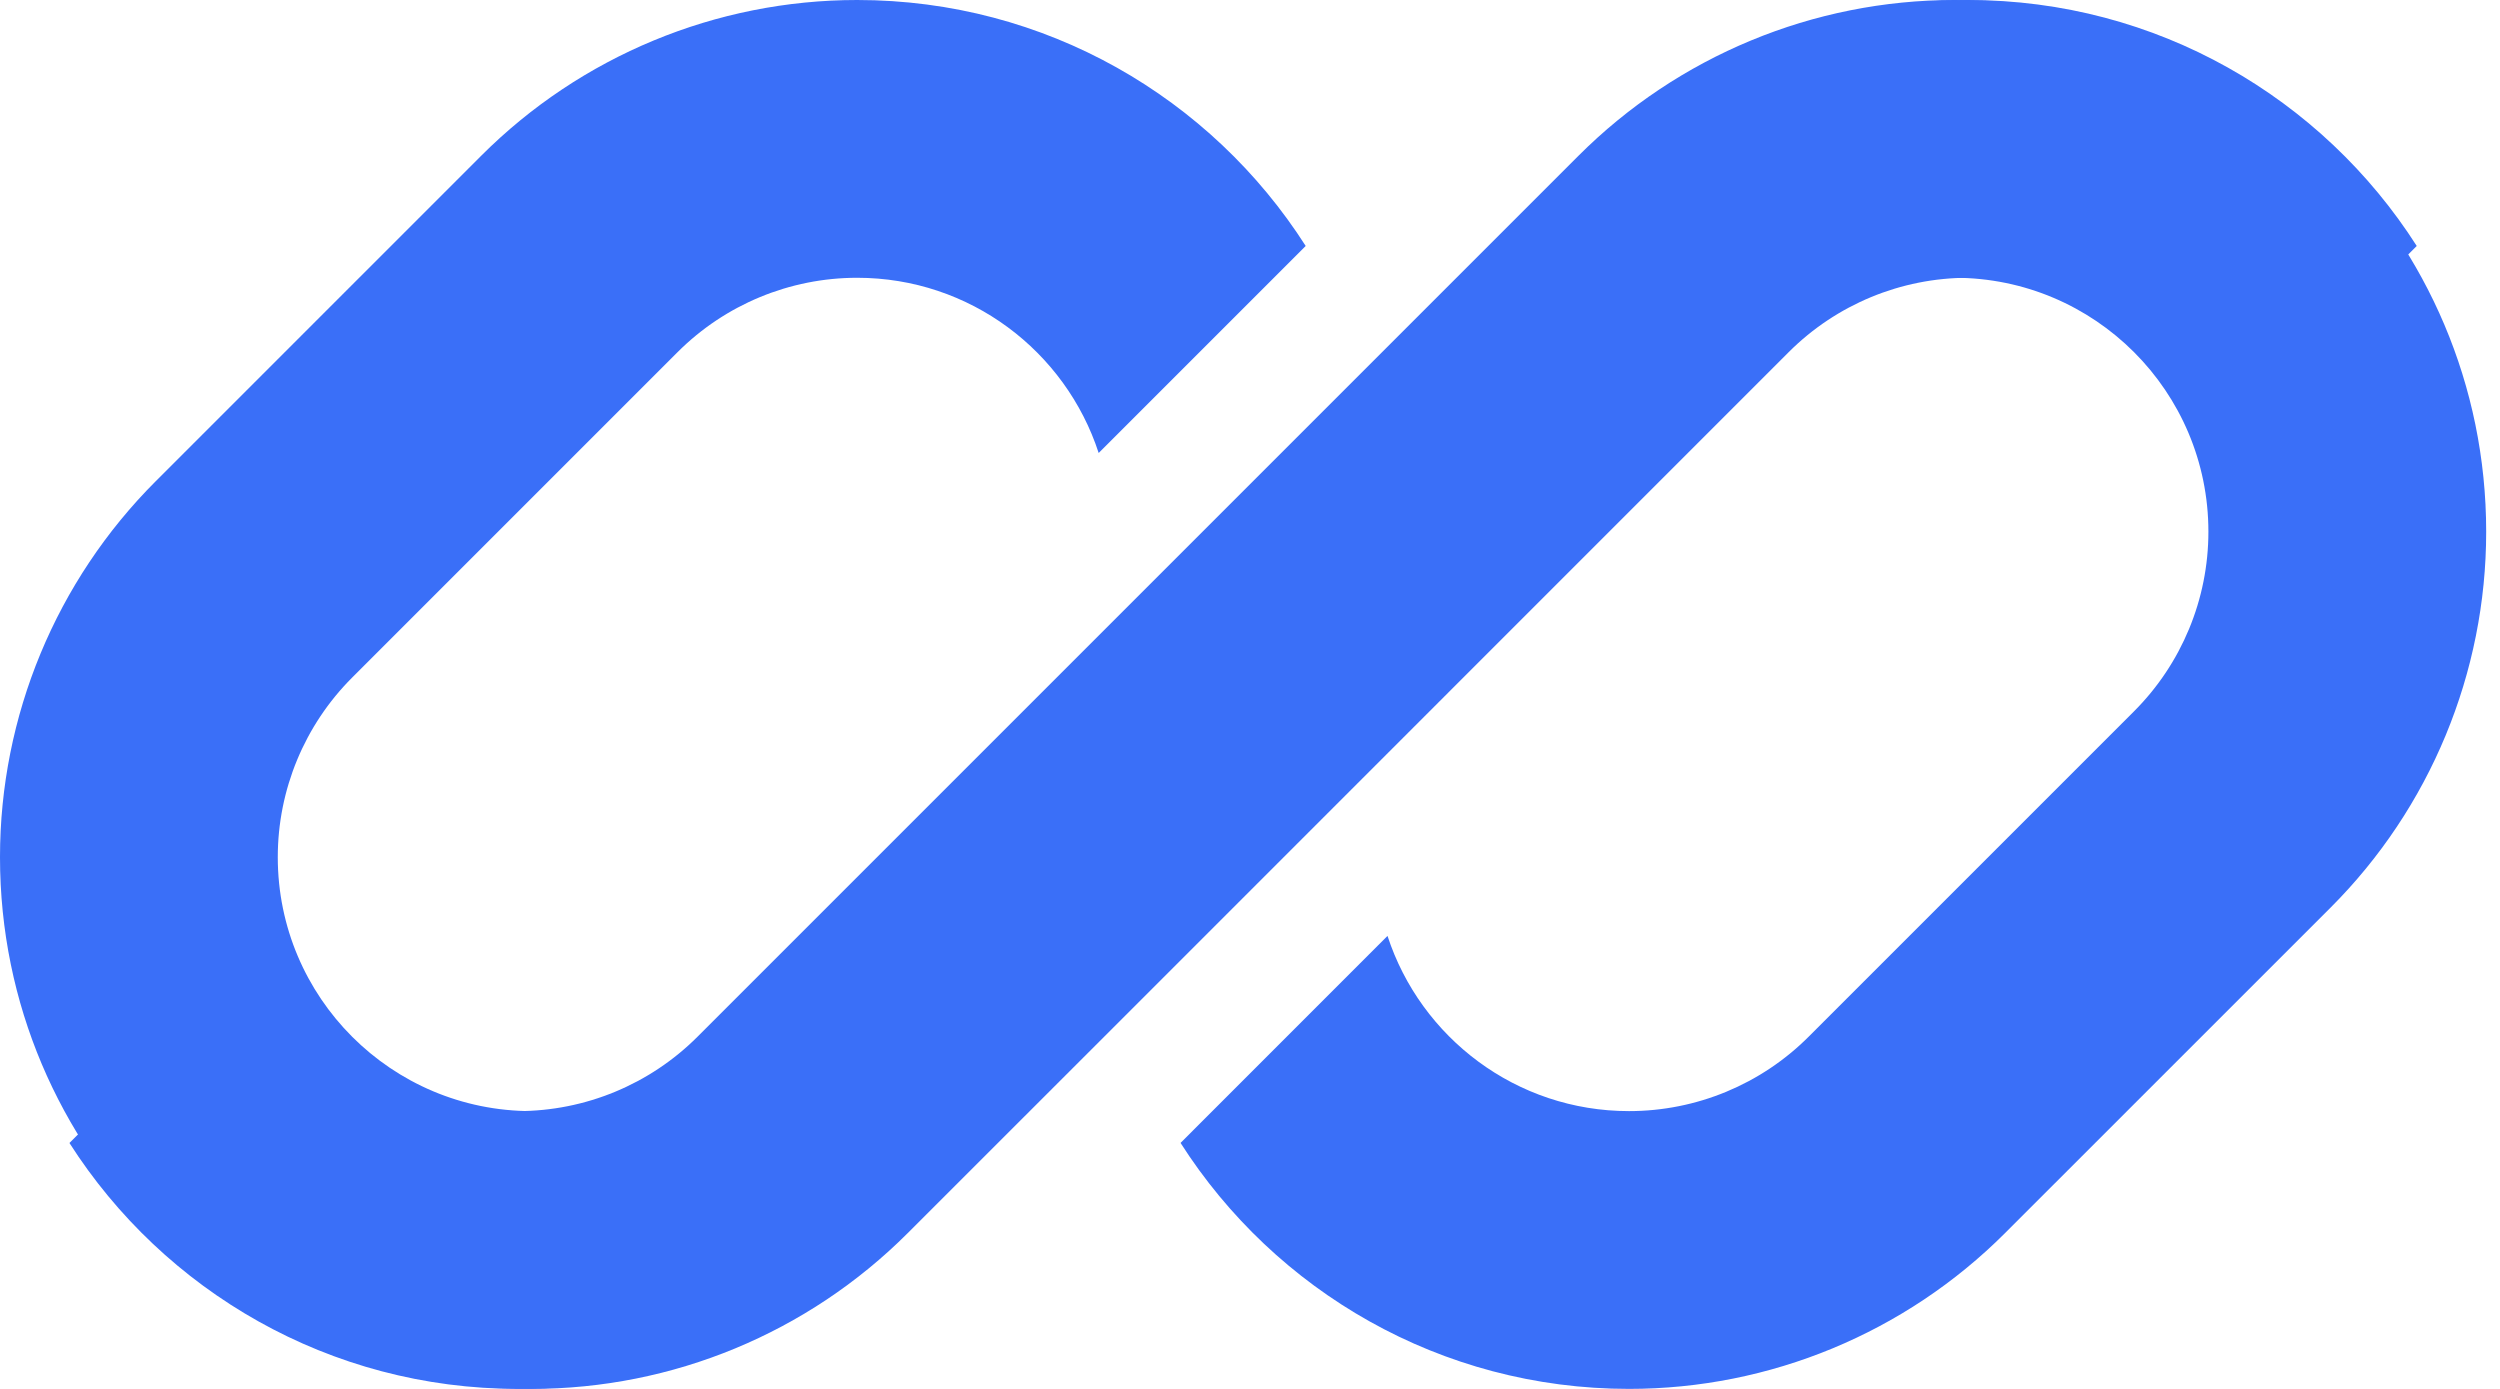 <svg width="36" height="20" viewBox="0 0 36 20" fill="none" xmlns="http://www.w3.org/2000/svg">
<path d="M12.343 0C10.312 0 8.365 0.807 6.929 2.243L2.243 6.929C0.807 8.365 0 10.312 0 12.343C0 16.572 3.428 20 7.657 20C9.688 20 11.635 19.193 13.071 17.757L16.313 14.516C16.313 14.516 16.313 14.516 16.313 14.516L25.757 5.071C26.443 4.385 27.373 4 28.343 4C29.967 4 31.343 5.058 31.821 6.523L34.801 3.542C33.442 1.412 31.057 0 28.343 0C26.312 0 24.365 0.807 22.929 2.243L10.243 14.929C9.557 15.615 8.627 16 7.657 16C5.637 16 4 14.363 4 12.343C4 11.373 4.385 10.443 5.071 9.757L9.757 5.071C10.443 4.385 11.373 4 12.343 4C13.967 4 15.344 5.058 15.821 6.523L18.802 3.542C17.442 1.412 15.057 0 12.343 0Z" fill="#3A6FF8"/>
<path d="M10.044 14.929C9.358 15.615 8.428 16 7.458 16C5.835 16 4.458 14.942 3.981 13.478L1 16.459C2.36 18.588 4.744 20 7.458 20C9.489 20 11.436 19.193 12.872 17.757L25.558 5.071C26.244 4.385 27.174 4 28.144 4C30.164 4 31.801 5.637 31.801 7.657C31.801 8.627 31.416 9.557 30.73 10.243L26.044 14.929C25.358 15.615 24.428 16 23.458 16C21.834 16 20.458 14.942 19.98 13.477L17 16.458C18.36 18.588 20.744 20 23.458 20C25.489 20 27.436 19.193 28.872 17.757L33.559 13.071C34.995 11.635 35.801 9.688 35.801 7.657C35.801 3.428 32.373 0 28.144 0C26.114 0 24.166 0.807 22.73 2.243L10.044 14.929Z" fill="#3A6FF8"/>
</svg>
